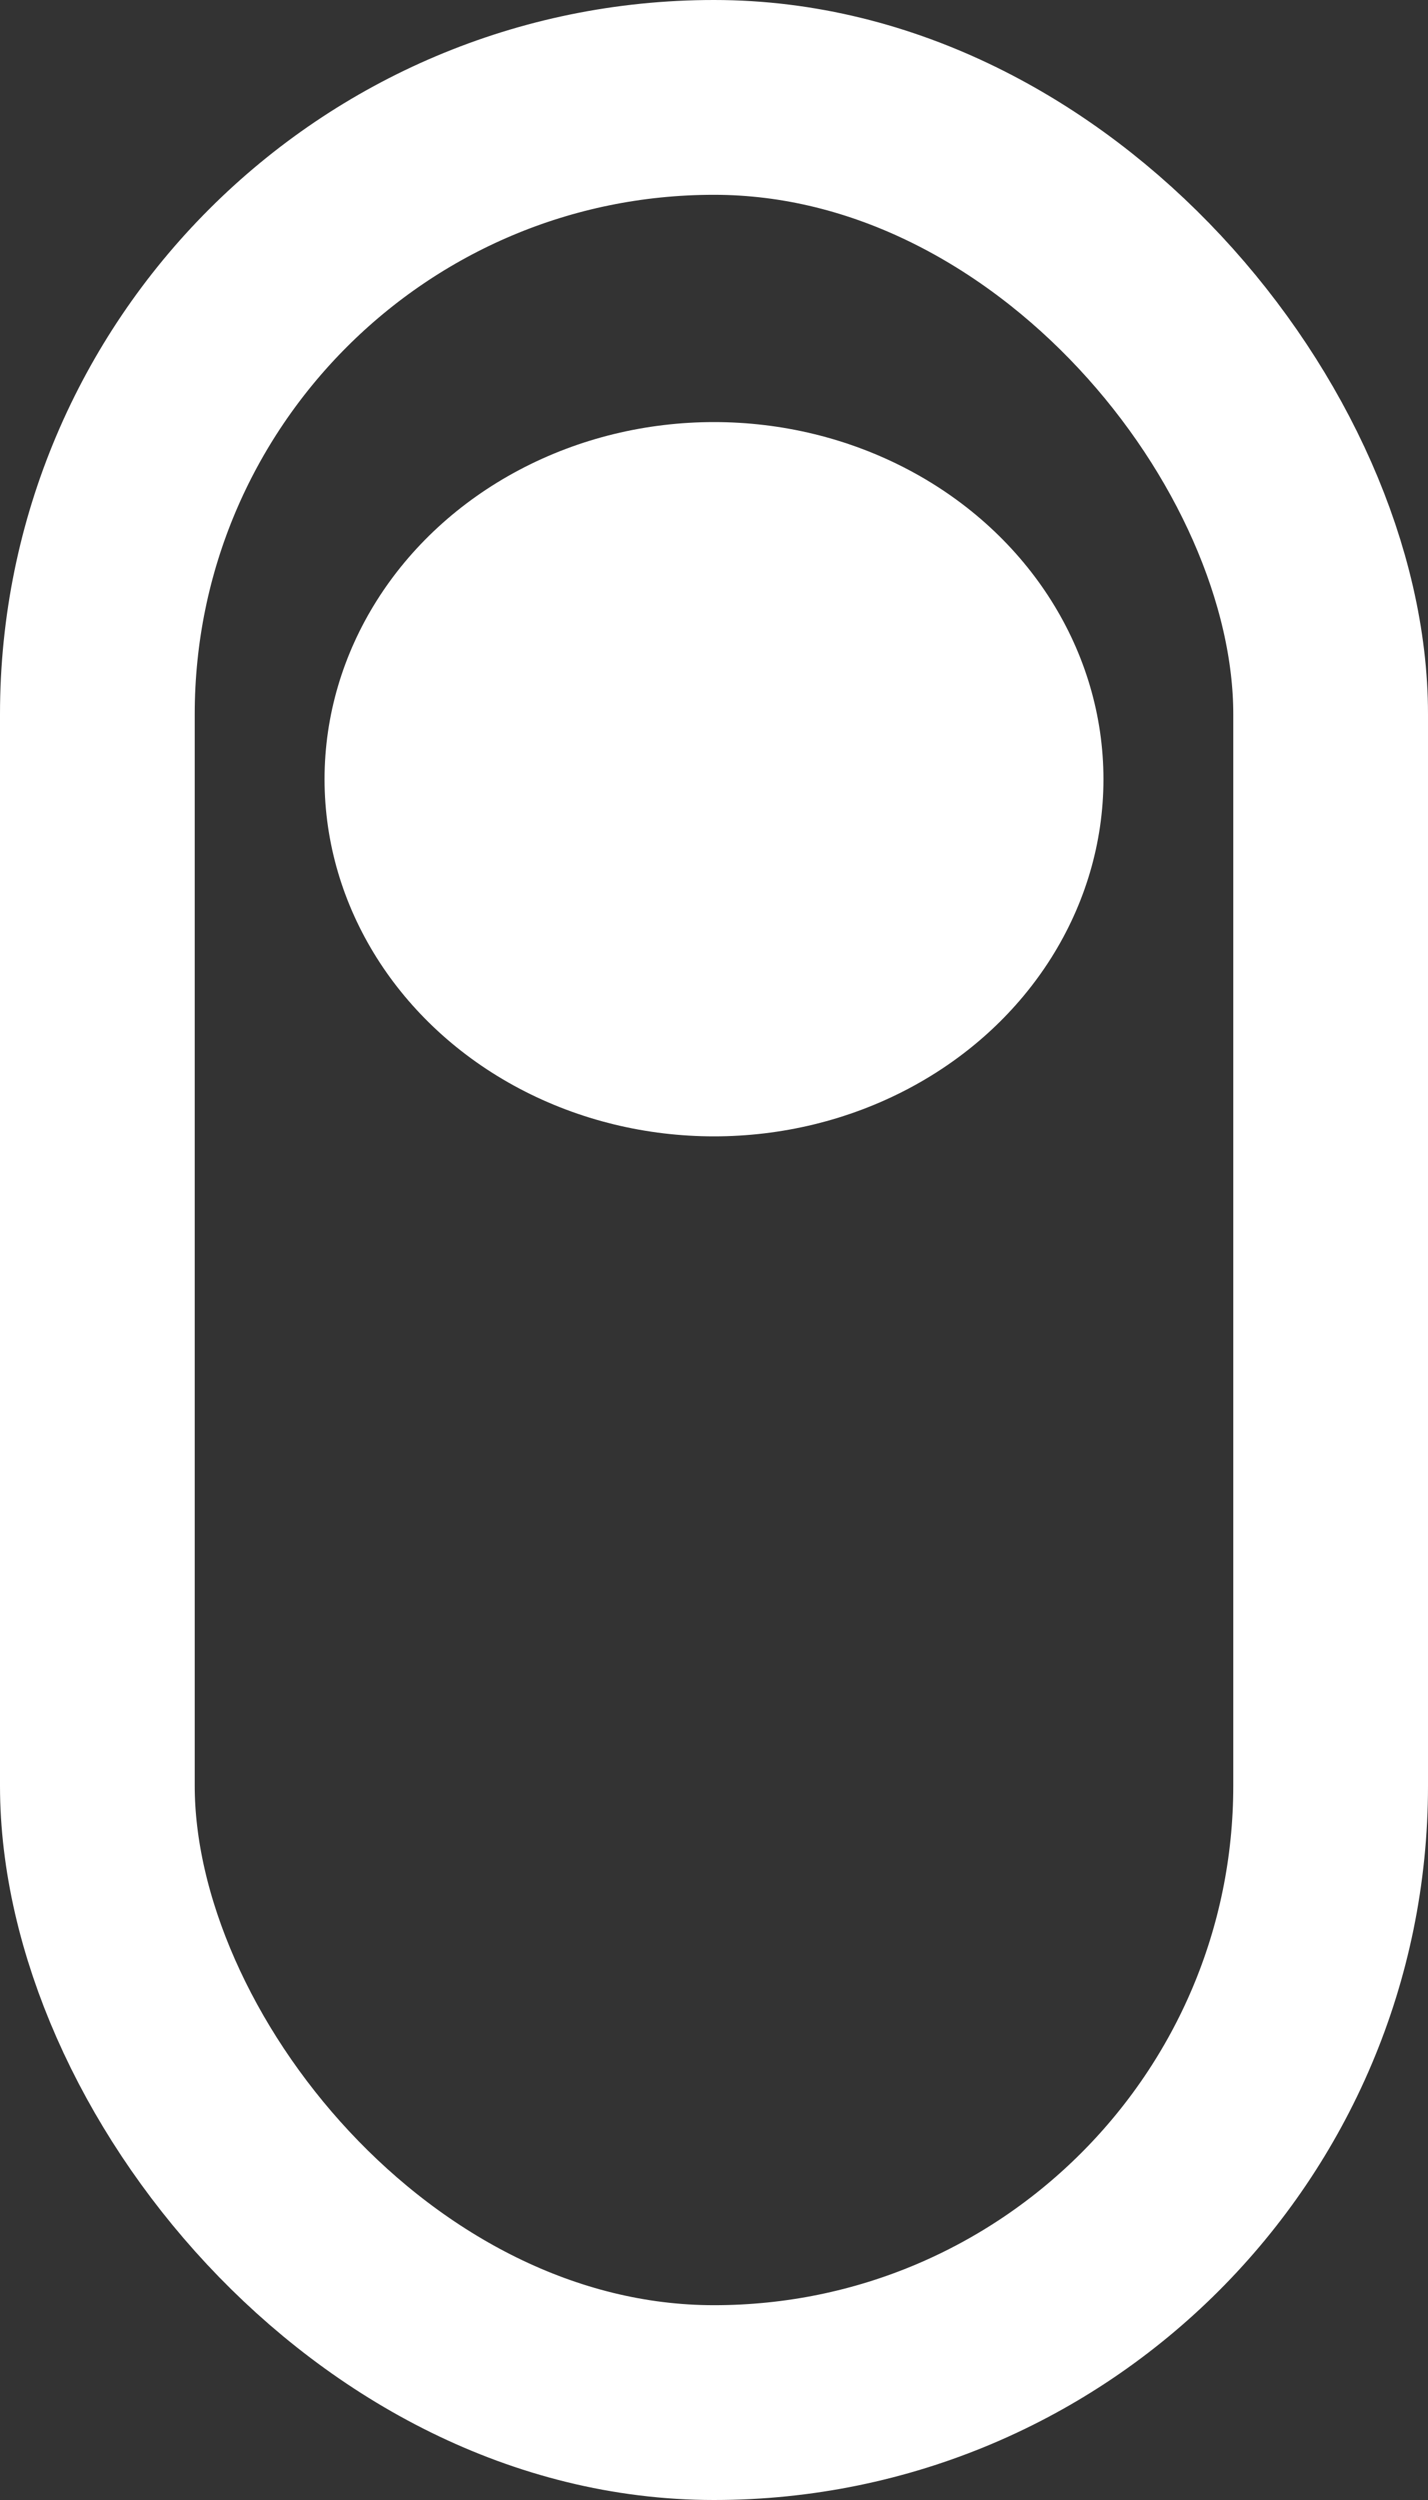<svg width="44" height="77" viewBox="0 0 44 77">
  <rect x="0" y="0" width="44" height="77" fill="#333333" stroke="none"/>
  <g id="Call_to_action" data-name="Call to action" transform="translate(-193 -720)">
    <ellipse id="Ellipse_1" data-name="Ellipse 1" cx="12" cy="11" rx="12" ry="11" transform="translate(203 733)" fill="#fff"/>
    <g id="Rectangle_3" data-name="Rectangle 3" transform="translate(193 720)" fill="none" stroke="#fff" stroke-width="6">
      <rect width="44" height="77" rx="22" stroke="none"/>
      <rect x="3" y="3" width="38" height="71" rx="19" fill="none"/>
    </g>
  </g>
</svg>
